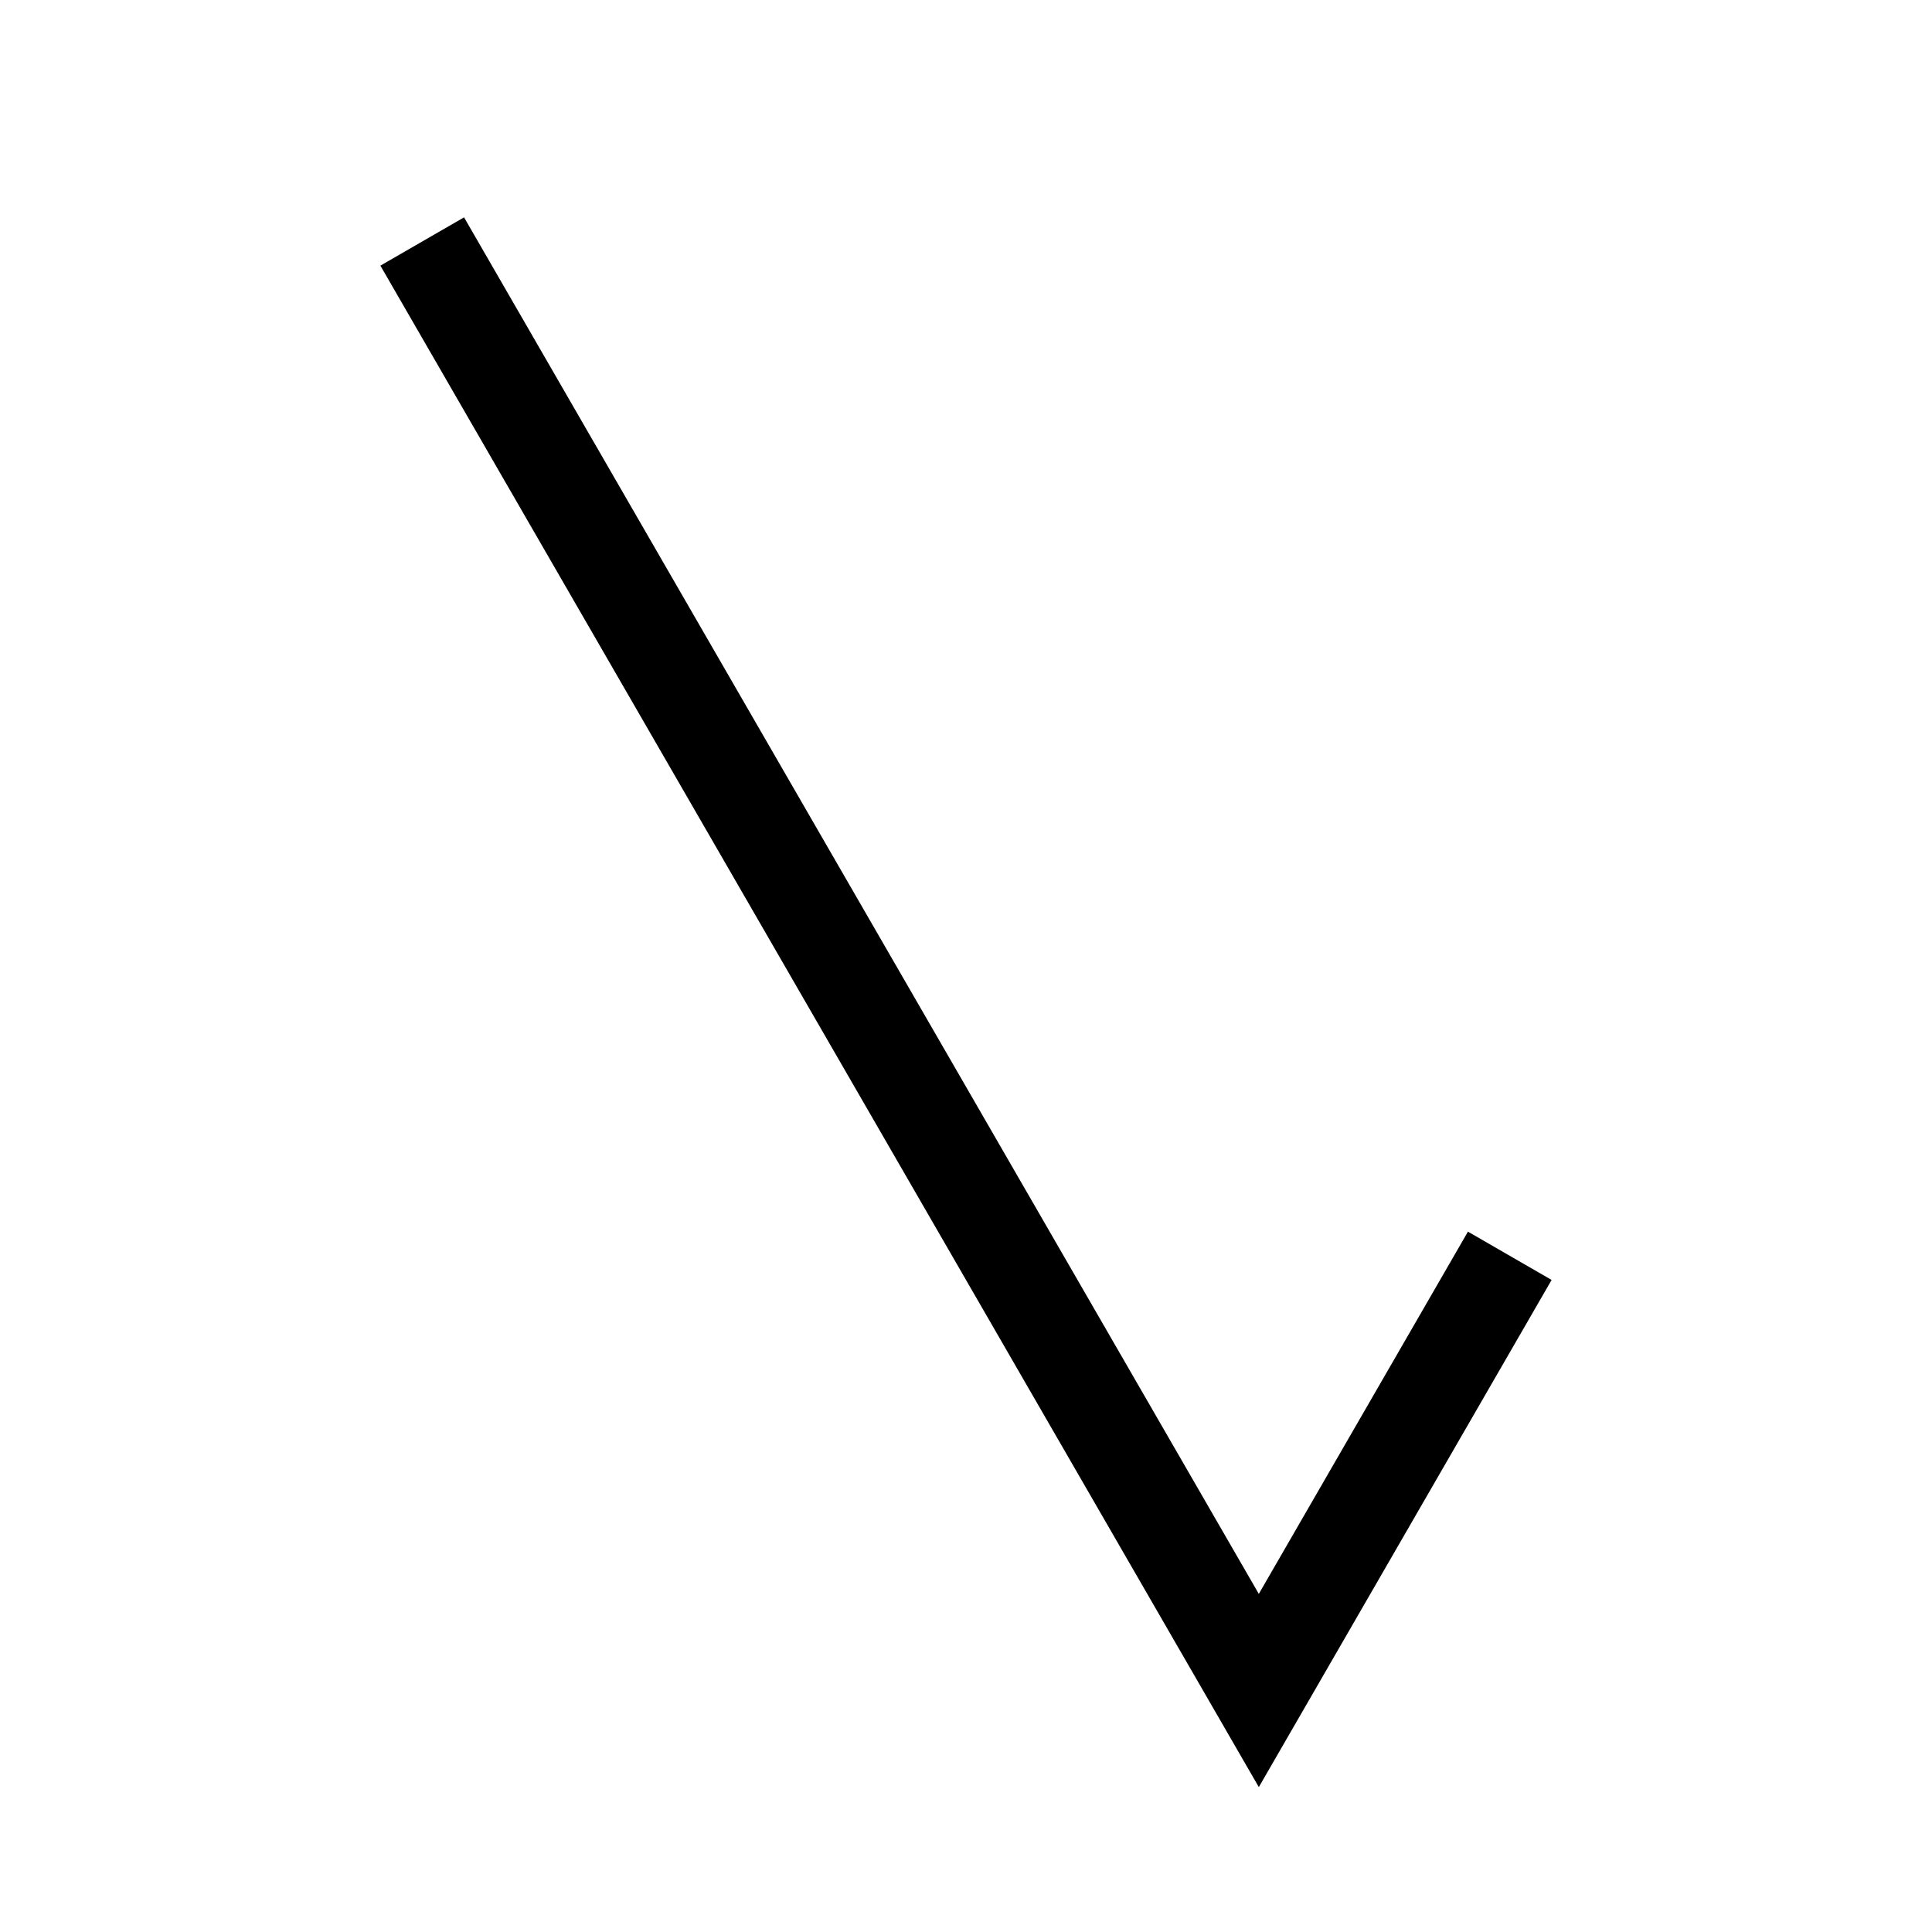 <?xml version="1.0" encoding="UTF-8" standalone="no"?> <!DOCTYPE svg PUBLIC "-//W3C//DTD SVG 1.1//EN" "http://www.w3.org/Graphics/SVG/1.1/DTD/svg11.dtd"> 
<svg xmlns="http://www.w3.org/2000/svg" version="1.1" width="50" height="50" viewBox="-25 -25 50 50">
<desc>WMO 0200 a 5</desc>
<path stroke="#000000" stroke-width="2.5" fill="none" d="M -14.073,-18.75 l 21.651,37.5 l 6.495,-11.25" />
</svg>
